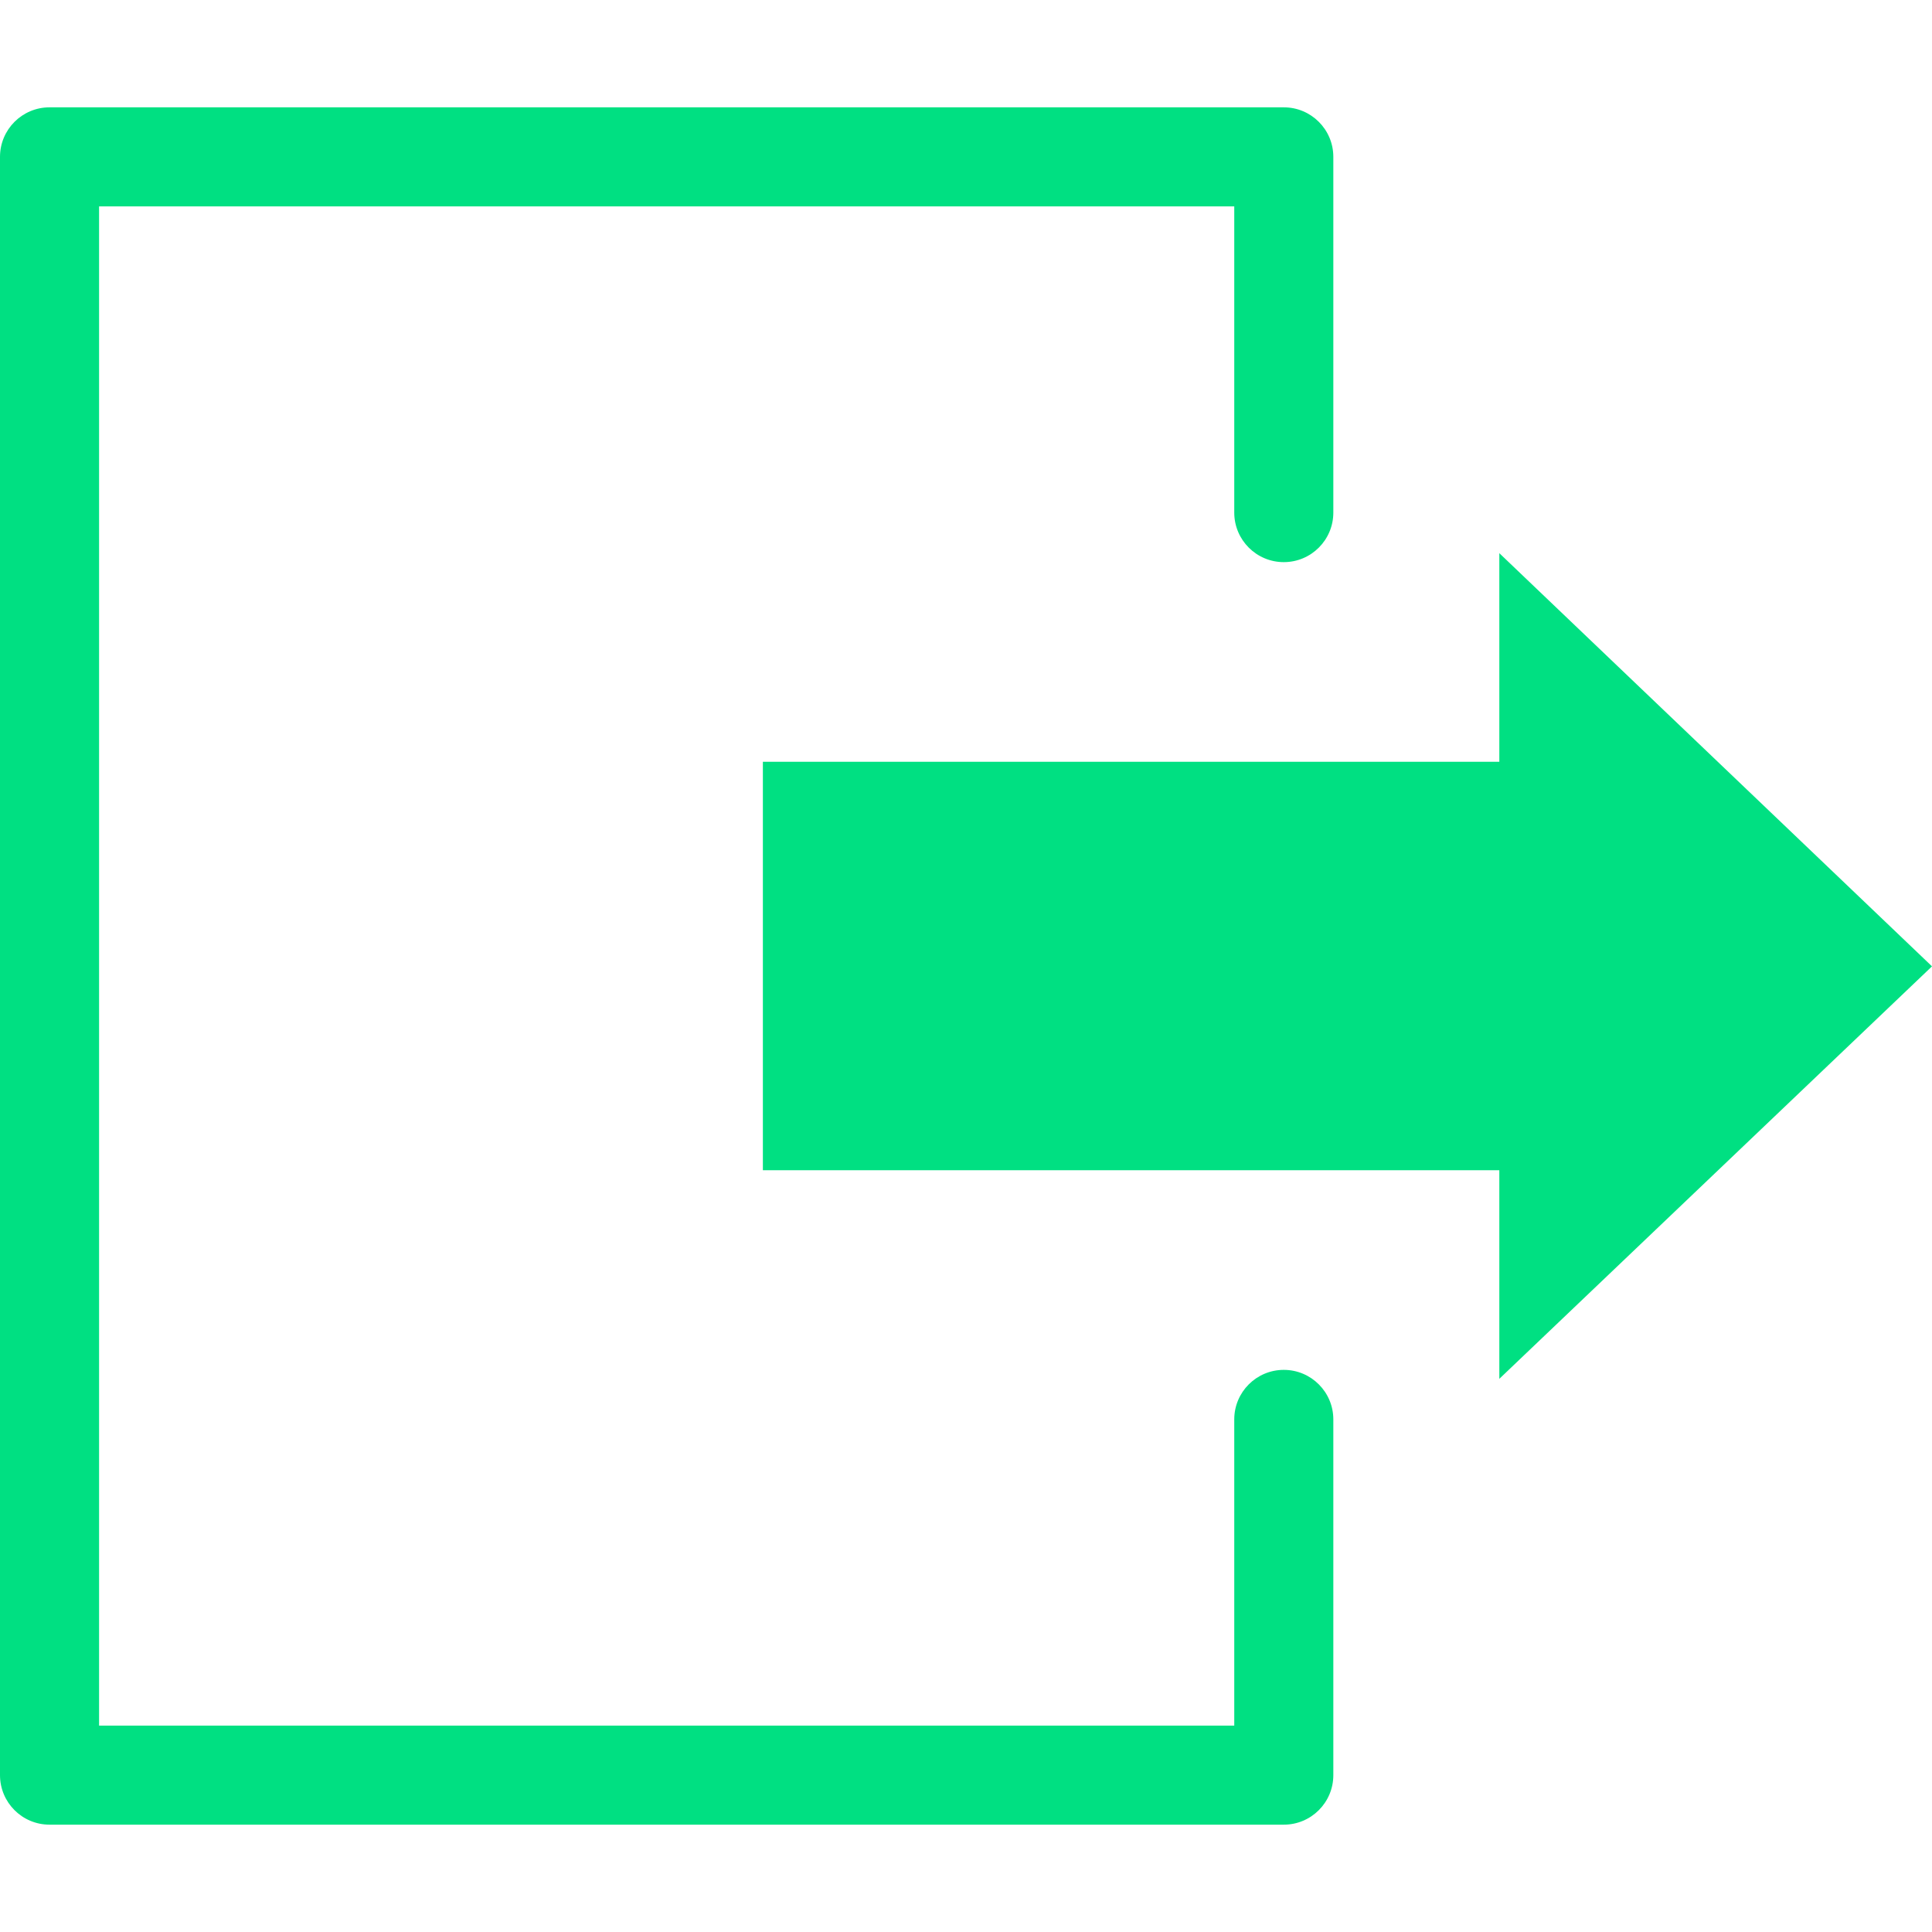 <svg xmlns="http://www.w3.org/2000/svg"  viewBox="0 0 468 468" width="58px" height="58px"><path fill="#00e082" d="M310.981,442H12c-6.627,0-12-5.373-12-12V38c0-6.627,5.373-12,12-12h298.981c6.627,0,12,5.373,12,12 v86.168c0,6.627-5.373,12-12,12c-6.628,0-12-5.373-12-12V50H24v368h274.981v-74.168c0-6.627,5.372-12,12-12c6.627,0,12,5.373,12,12 V430C322.981,436.627,317.608,442,310.981,442z"/><polygon fill="#00e082" points="468,234.085 363.19,134 363.19,184.526 184.796,184.526 184.796,283.474 363.19,283.474 363.19,334"/></svg>